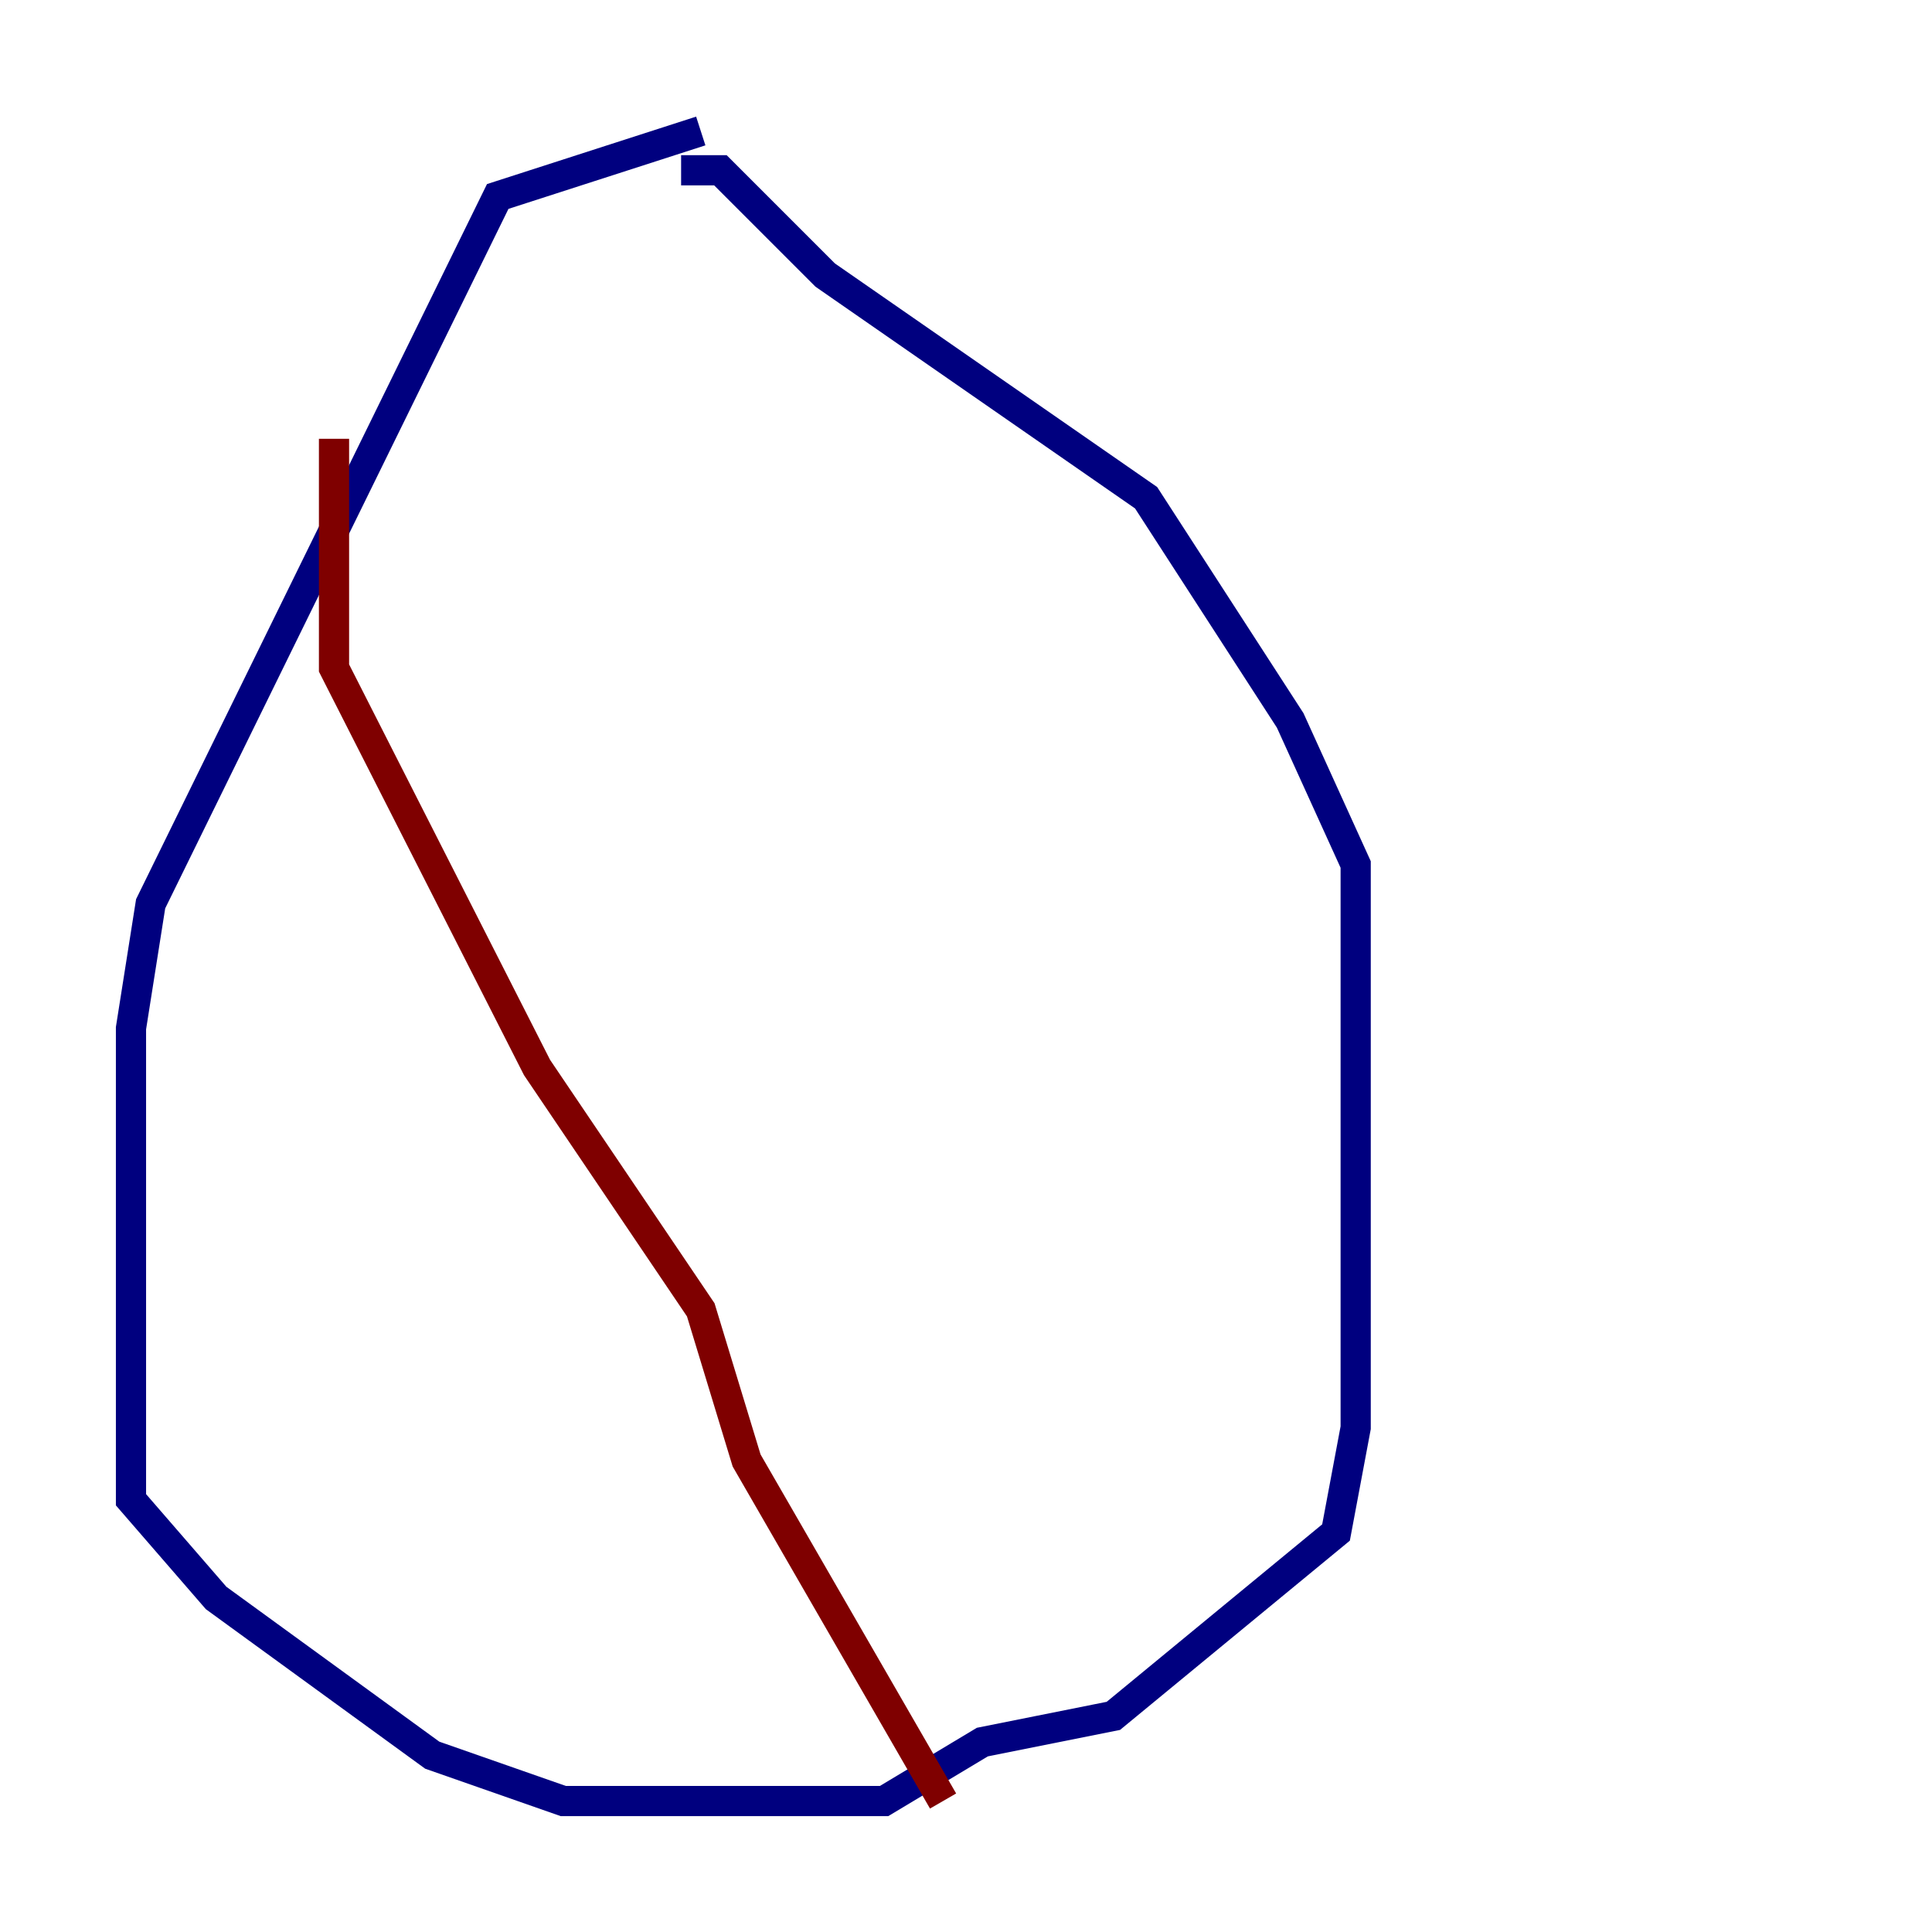 <?xml version="1.0" encoding="utf-8" ?>
<svg baseProfile="tiny" height="128" version="1.2" viewBox="0,0,128,128" width="128" xmlns="http://www.w3.org/2000/svg" xmlns:ev="http://www.w3.org/2001/xml-events" xmlns:xlink="http://www.w3.org/1999/xlink"><defs /><polyline fill="none" points="46.427,8.678 32.976,13.017 9.98,59.878 8.678,68.122 8.678,99.363 14.319,105.871 28.637,116.285 37.315,119.322 58.576,119.322 65.085,115.417 73.763,113.681 88.515,101.532 89.817,94.59 89.817,57.275 85.478,47.729 75.932,32.976 54.671,18.224 47.729,11.281 45.125,11.281" stroke="#00007f" stroke-width="2" /><polyline fill="none" points="22.129,29.071 22.129,44.258 35.58,70.725 46.427,86.78 49.464,96.759 62.481,119.322" stroke="#7f0000" stroke-width="2" /></svg>